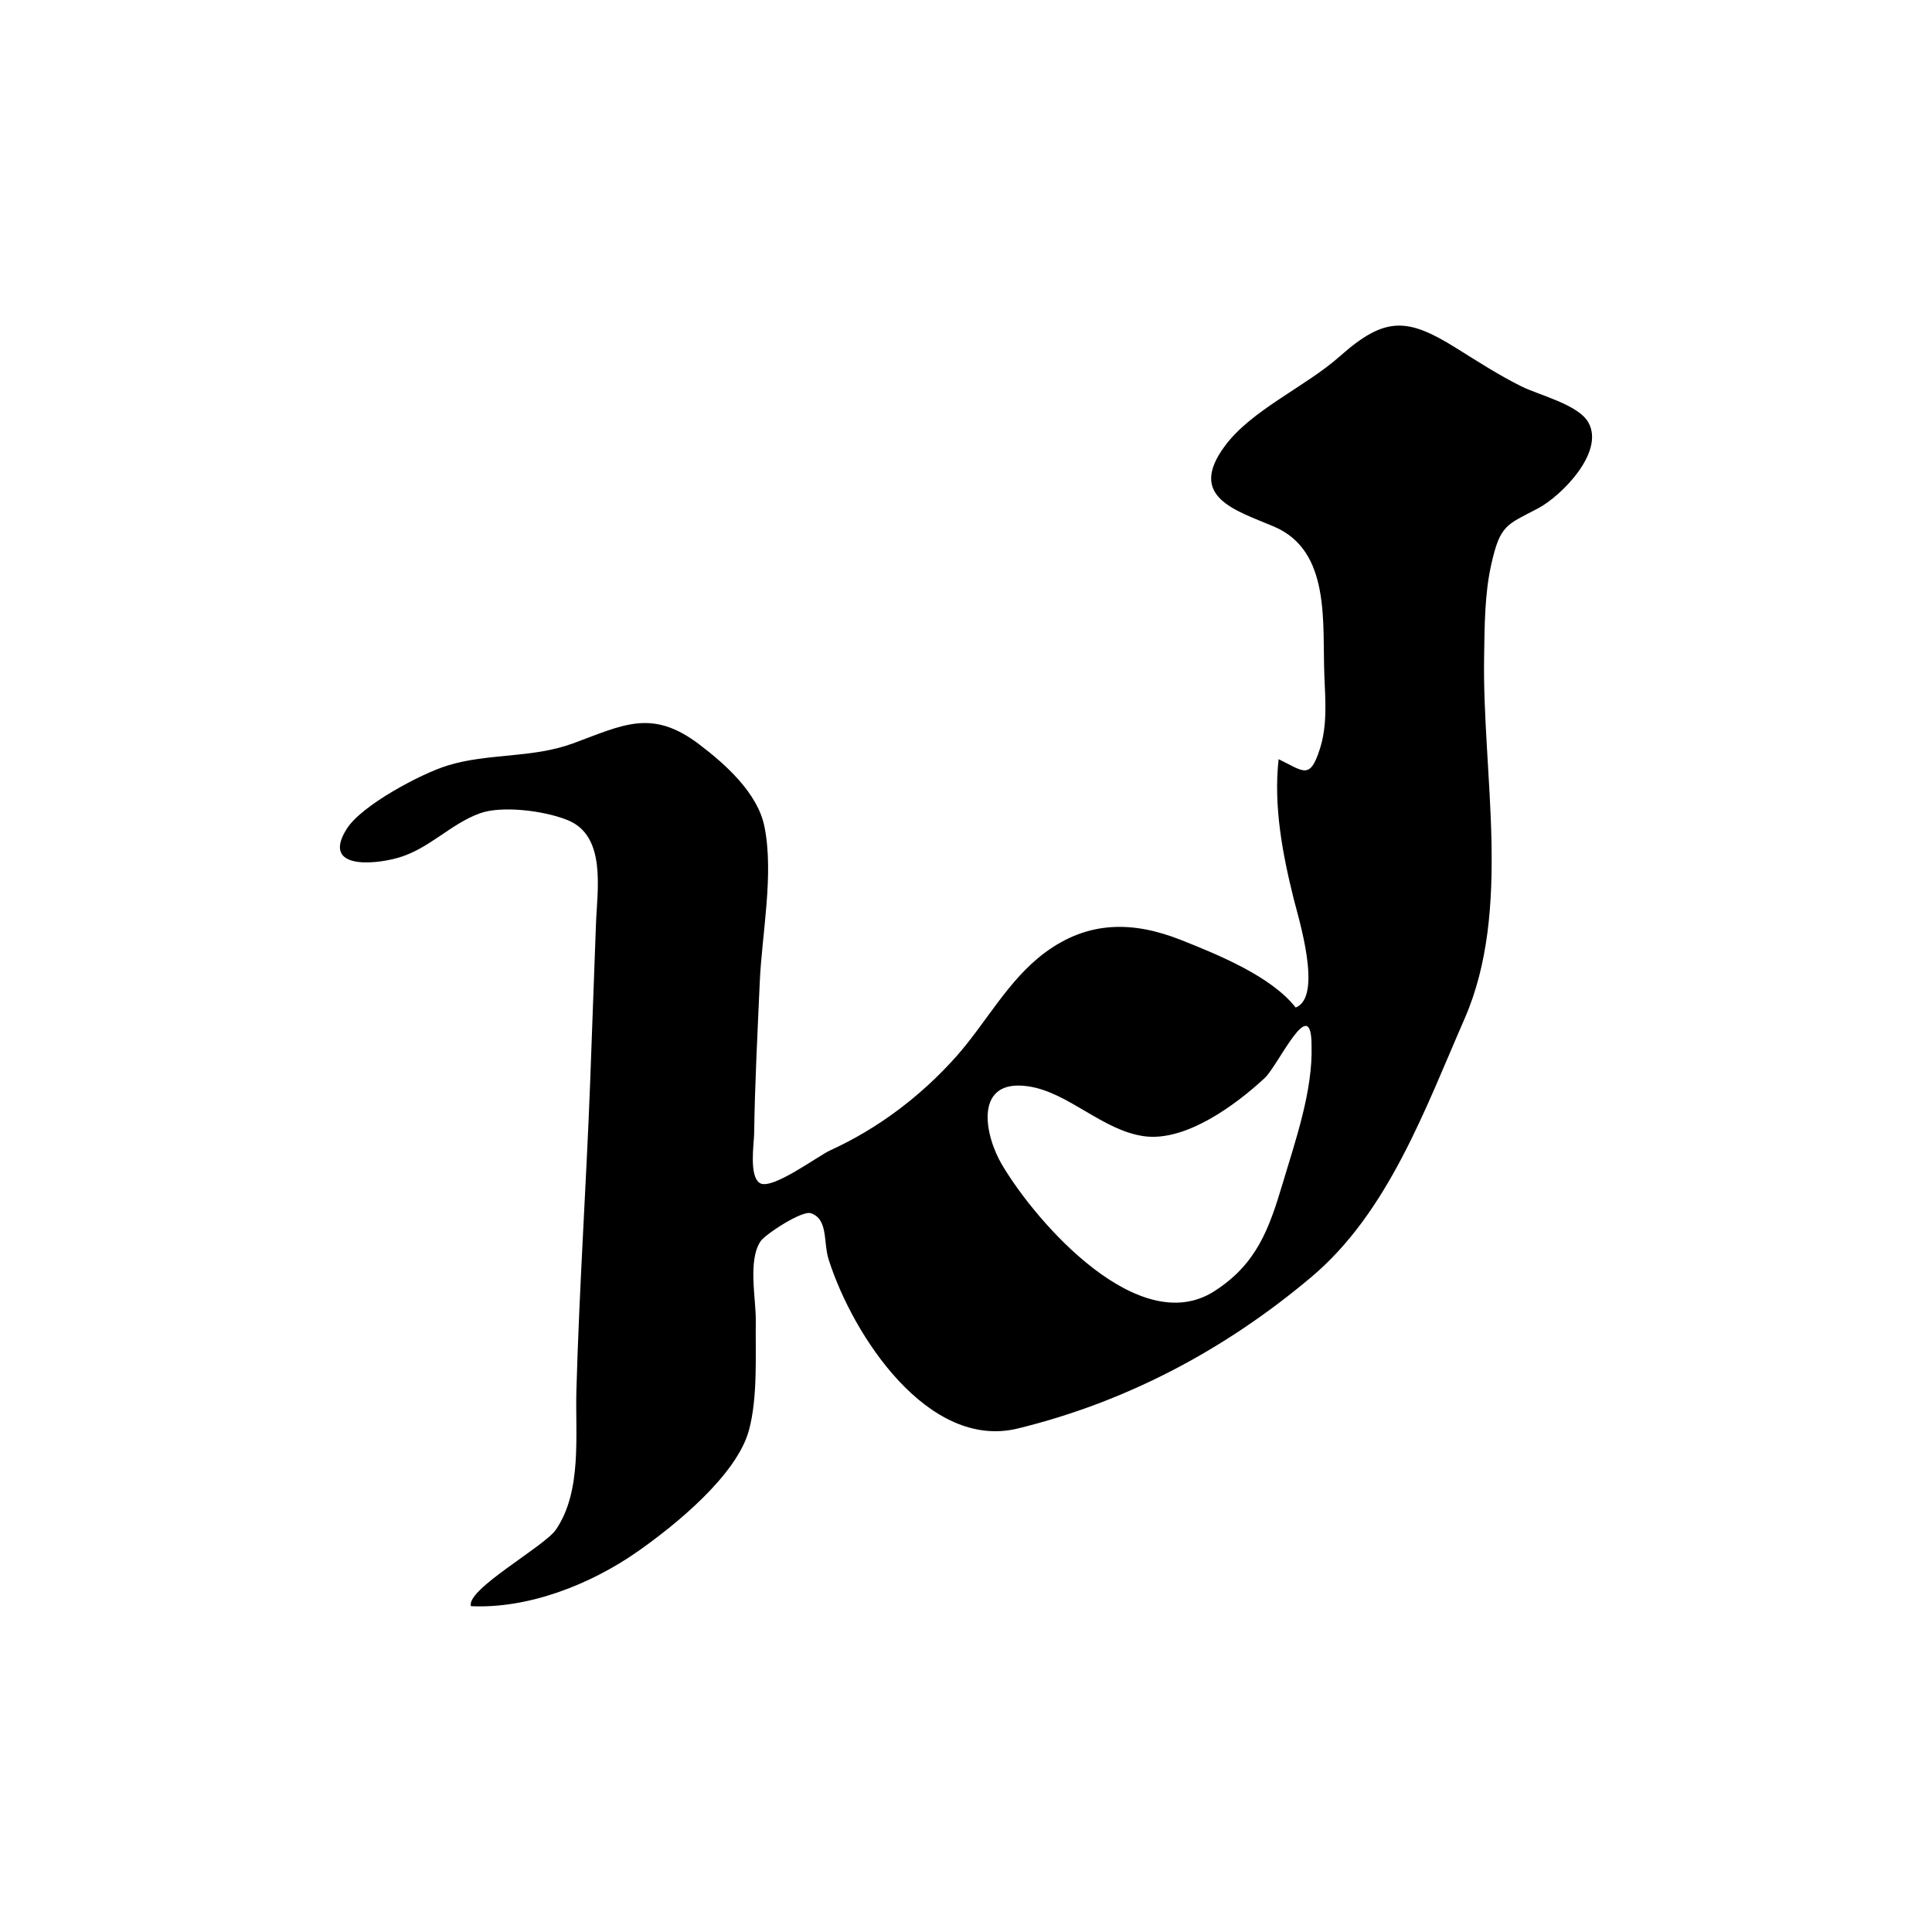<?xml version="1.0" encoding="UTF-8"?>
<svg id="Calque_1" data-name="Calque 1" xmlns="http://www.w3.org/2000/svg" viewBox="0 0 1024 1024">
  <defs>
    <style>
      .cls-1 {
        stroke-width: 0px;
      }
    </style>
  </defs>
  <path class="cls-1" d="m686.71,534.01c14.62-5.55,1.44-47.72-1.01-57.55-5.97-23.96-10.77-49.3-8.01-74.08,13.37,6.5,16.56,11.01,21.82-5.29,4.06-12.56,2.98-25.58,2.44-38.57-1.17-28.11,3.65-66.49-26.66-79.39-20.41-8.69-46.23-15.63-26.04-42.82,14.2-19.13,42.78-31.35,60.97-47.54,23.99-21.34,35.89-20.32,61.53-4.33,11.37,7.09,22.64,14.39,34.66,20.37,9.43,4.69,30.18,9.58,35.5,19.17,8.76,15.78-14.59,39.07-26.75,45.48-16.71,8.8-20.02,8.6-24.75,29.66-3.59,15.96-3.52,32.83-3.8,49.12-1.06,61.54,14.89,133.96-10.35,191.69-20.96,47.95-40.42,102.51-81.13,136.85-45.64,38.51-98.01,66.27-155.67,80.35-47.62,11.63-87.55-49.46-100.27-89.61-2.9-9.16-.12-21.32-9.39-24.48-4.78-1.63-24.21,11.24-26.63,14.78-6.92,10.16-2.44,30.76-2.59,42.09-.23,18.09,1.12,40.61-3.62,58.13-6.49,23.99-39.36,50.56-59.21,64.43-24.87,17.39-57.8,30.28-88.13,28.83-2.79-8.81,38.83-31.54,44.99-40.51,14-20.39,10.25-50.23,10.89-73.65,1.5-54.48,5.22-108.89,7.29-163.36,1.06-27.96,2.06-55.93,3.08-83.9.66-18.22,5.68-46.85-14.99-55.19-13.18-5.32-35.29-7.62-46.32-3.69-15.9,5.67-26.97,18.93-43.69,23.67-13.5,3.83-40.53,5.82-27.04-15.44,7.92-12.49,39.21-29.1,53.29-33.46,21.5-6.67,44.86-3.78,66.53-11.74,26.68-9.79,41.76-18.6,66.92.47,14.04,10.64,30.97,25.81,34.58,43.51,5.16,25.34-1.34,56.89-2.46,82.54-1.17,26.81-2.61,53.71-2.98,80.54-.07,4.79-2.85,22.55,3.12,26.01,6.47,3.75,30.65-14.41,37.26-17.42,25.23-11.51,47.87-28.6,66.51-49.46,15.98-17.9,27.6-40.74,47.25-55.31,22.82-16.92,46.57-16.86,72.25-6.65,19.44,7.73,47.65,19.16,60.61,35.72Zm8.44,20.19c0-28.78-17.5,10.36-24.9,17.24-15.58,14.46-41.99,33.8-63.86,30.78-22.04-3.04-40.07-23.25-61.28-26.43-29.08-4.35-23.54,25.61-13.92,41.74,18.87,31.64,72.76,92.2,112.36,66.87,22.52-14.4,29.07-32.98,36.32-57.26,6.75-22.6,16.01-49.12,15.28-72.94Z"/>
</svg>